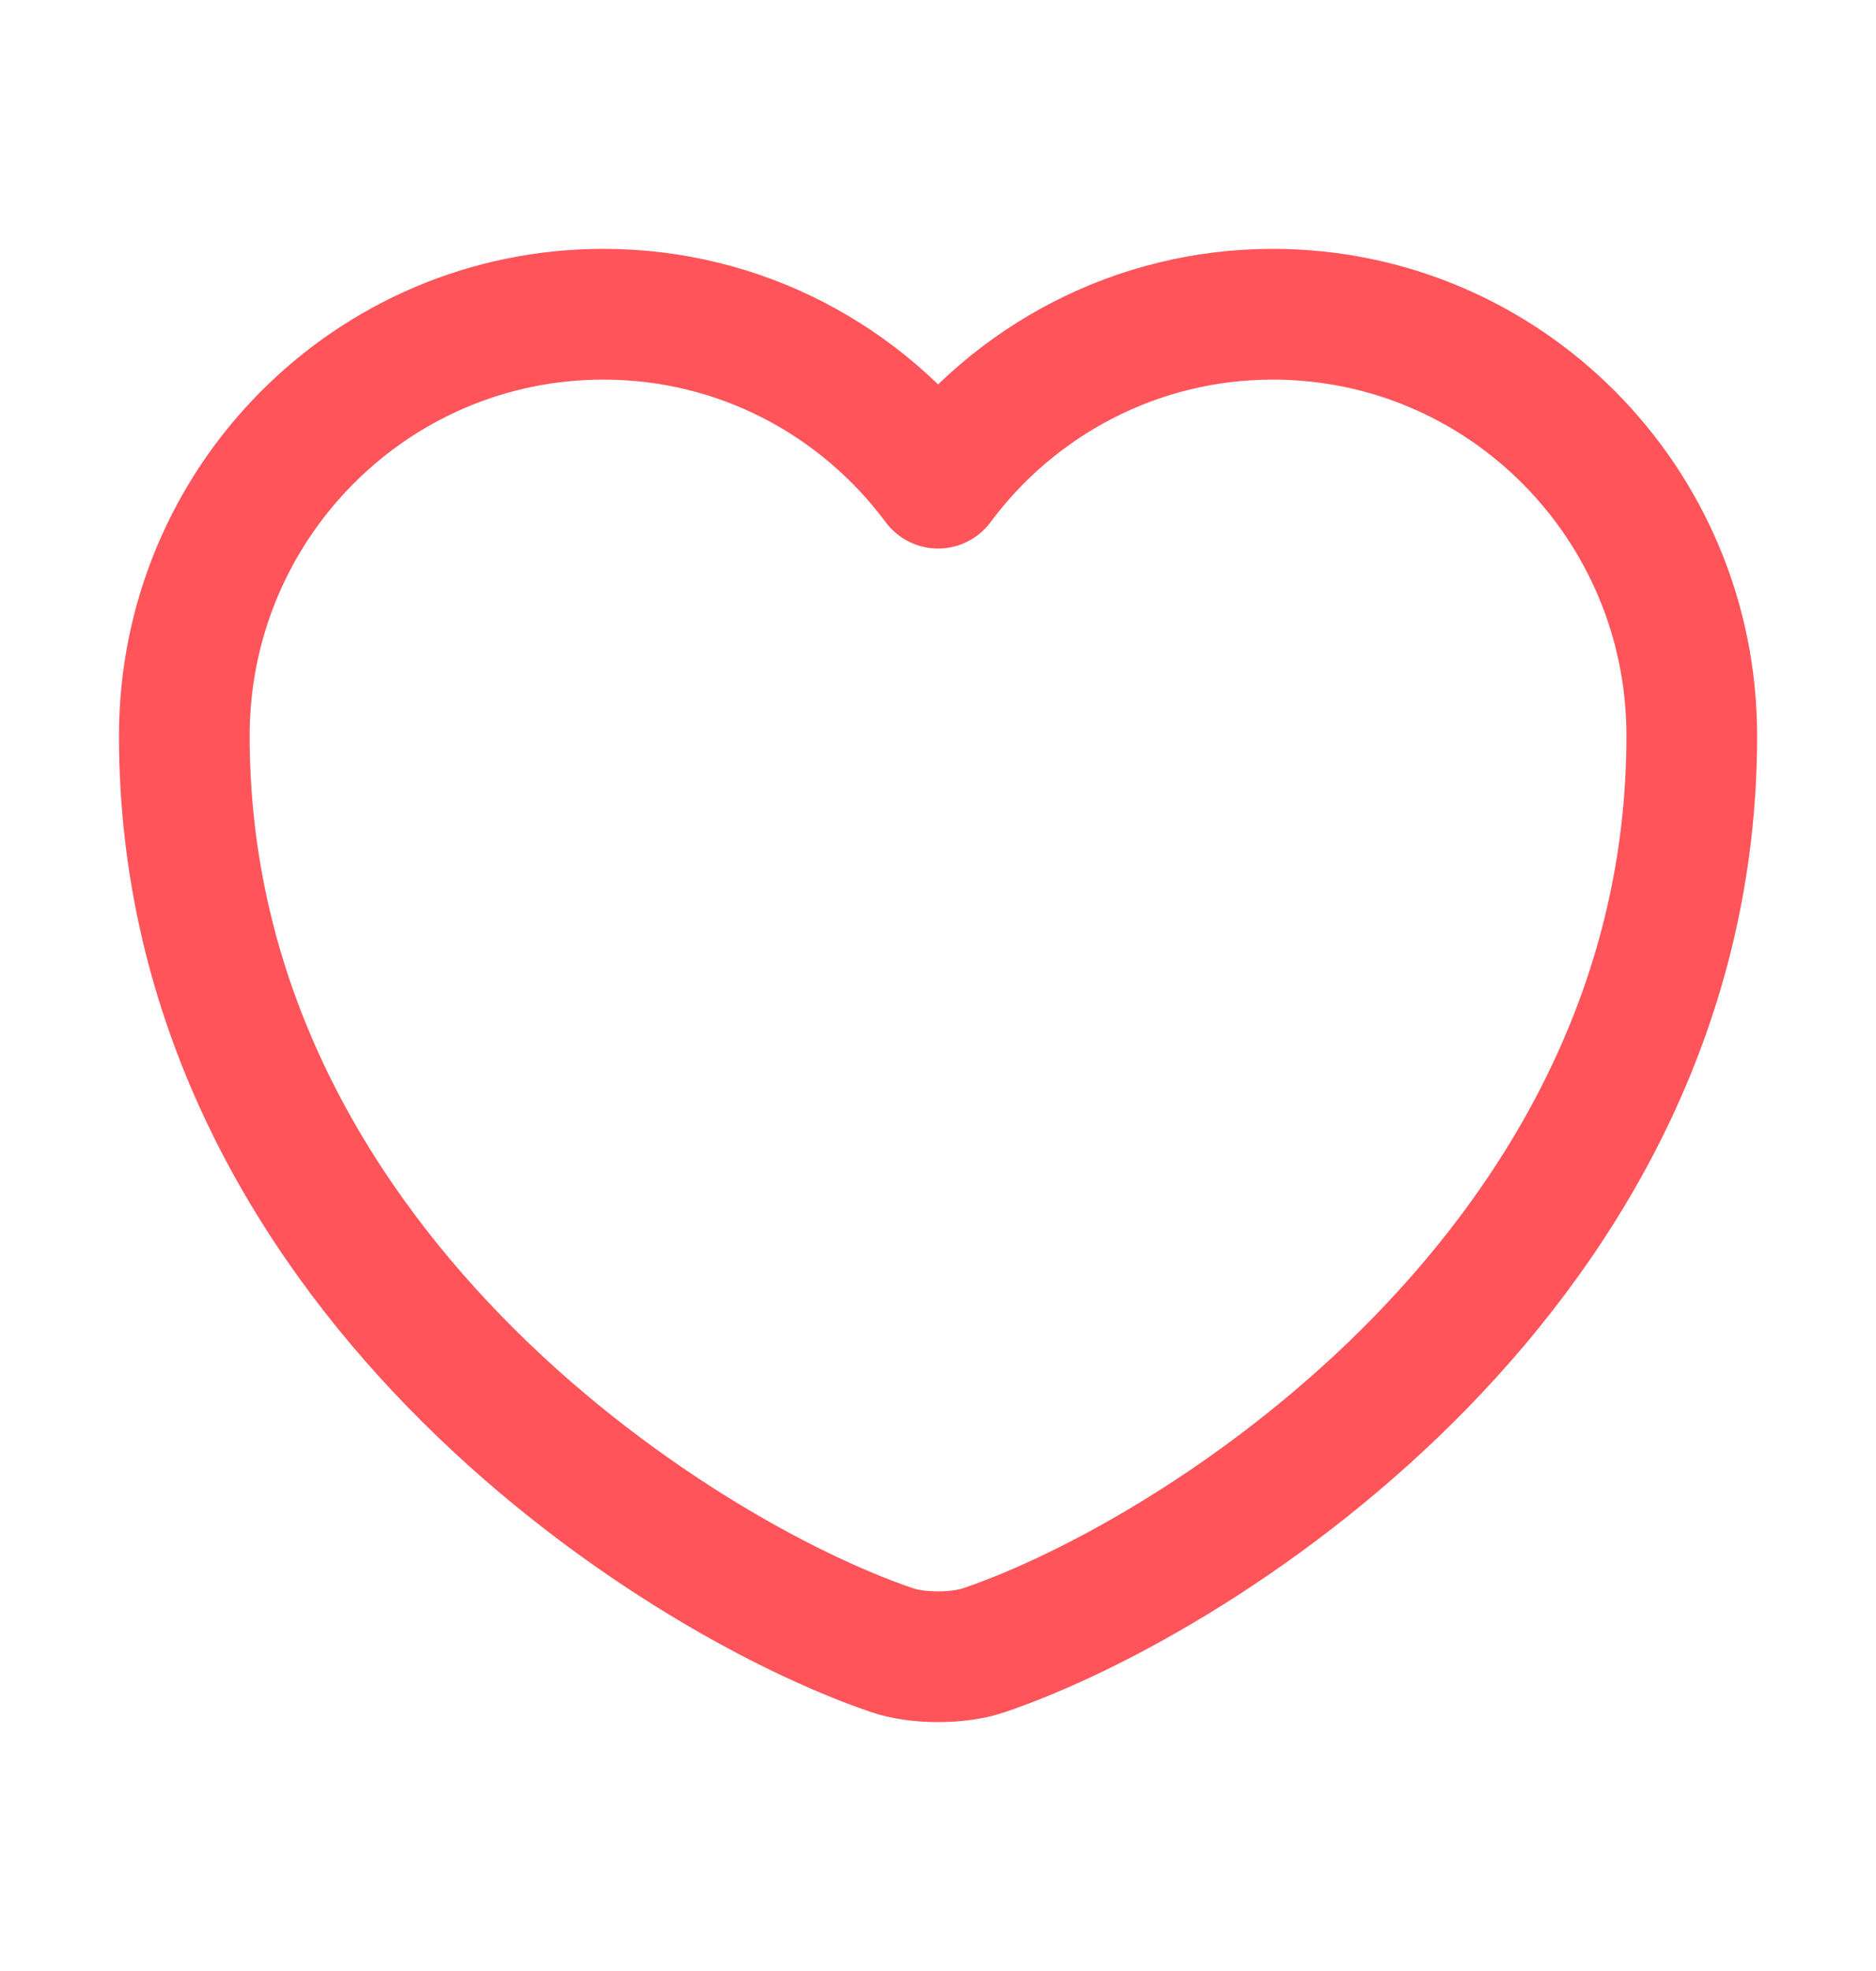<svg width="20" height="21" viewBox="0 0 20 21" fill="none" xmlns="http://www.w3.org/2000/svg">
<path d="M10.499 17.579C10.226 17.676 9.776 17.676 9.502 17.579C7.172 16.784 1.965 13.465 1.965 7.84C1.965 5.357 3.966 3.348 6.433 3.348C7.895 3.348 9.189 4.055 10.001 5.148C10.812 4.055 12.114 3.348 13.568 3.348C16.035 3.348 18.036 5.357 18.036 7.84C18.036 13.465 12.829 16.784 10.499 17.579Z" stroke="#FF545A" stroke-width="1.393" stroke-linecap="round" stroke-linejoin="round"/>
</svg>
